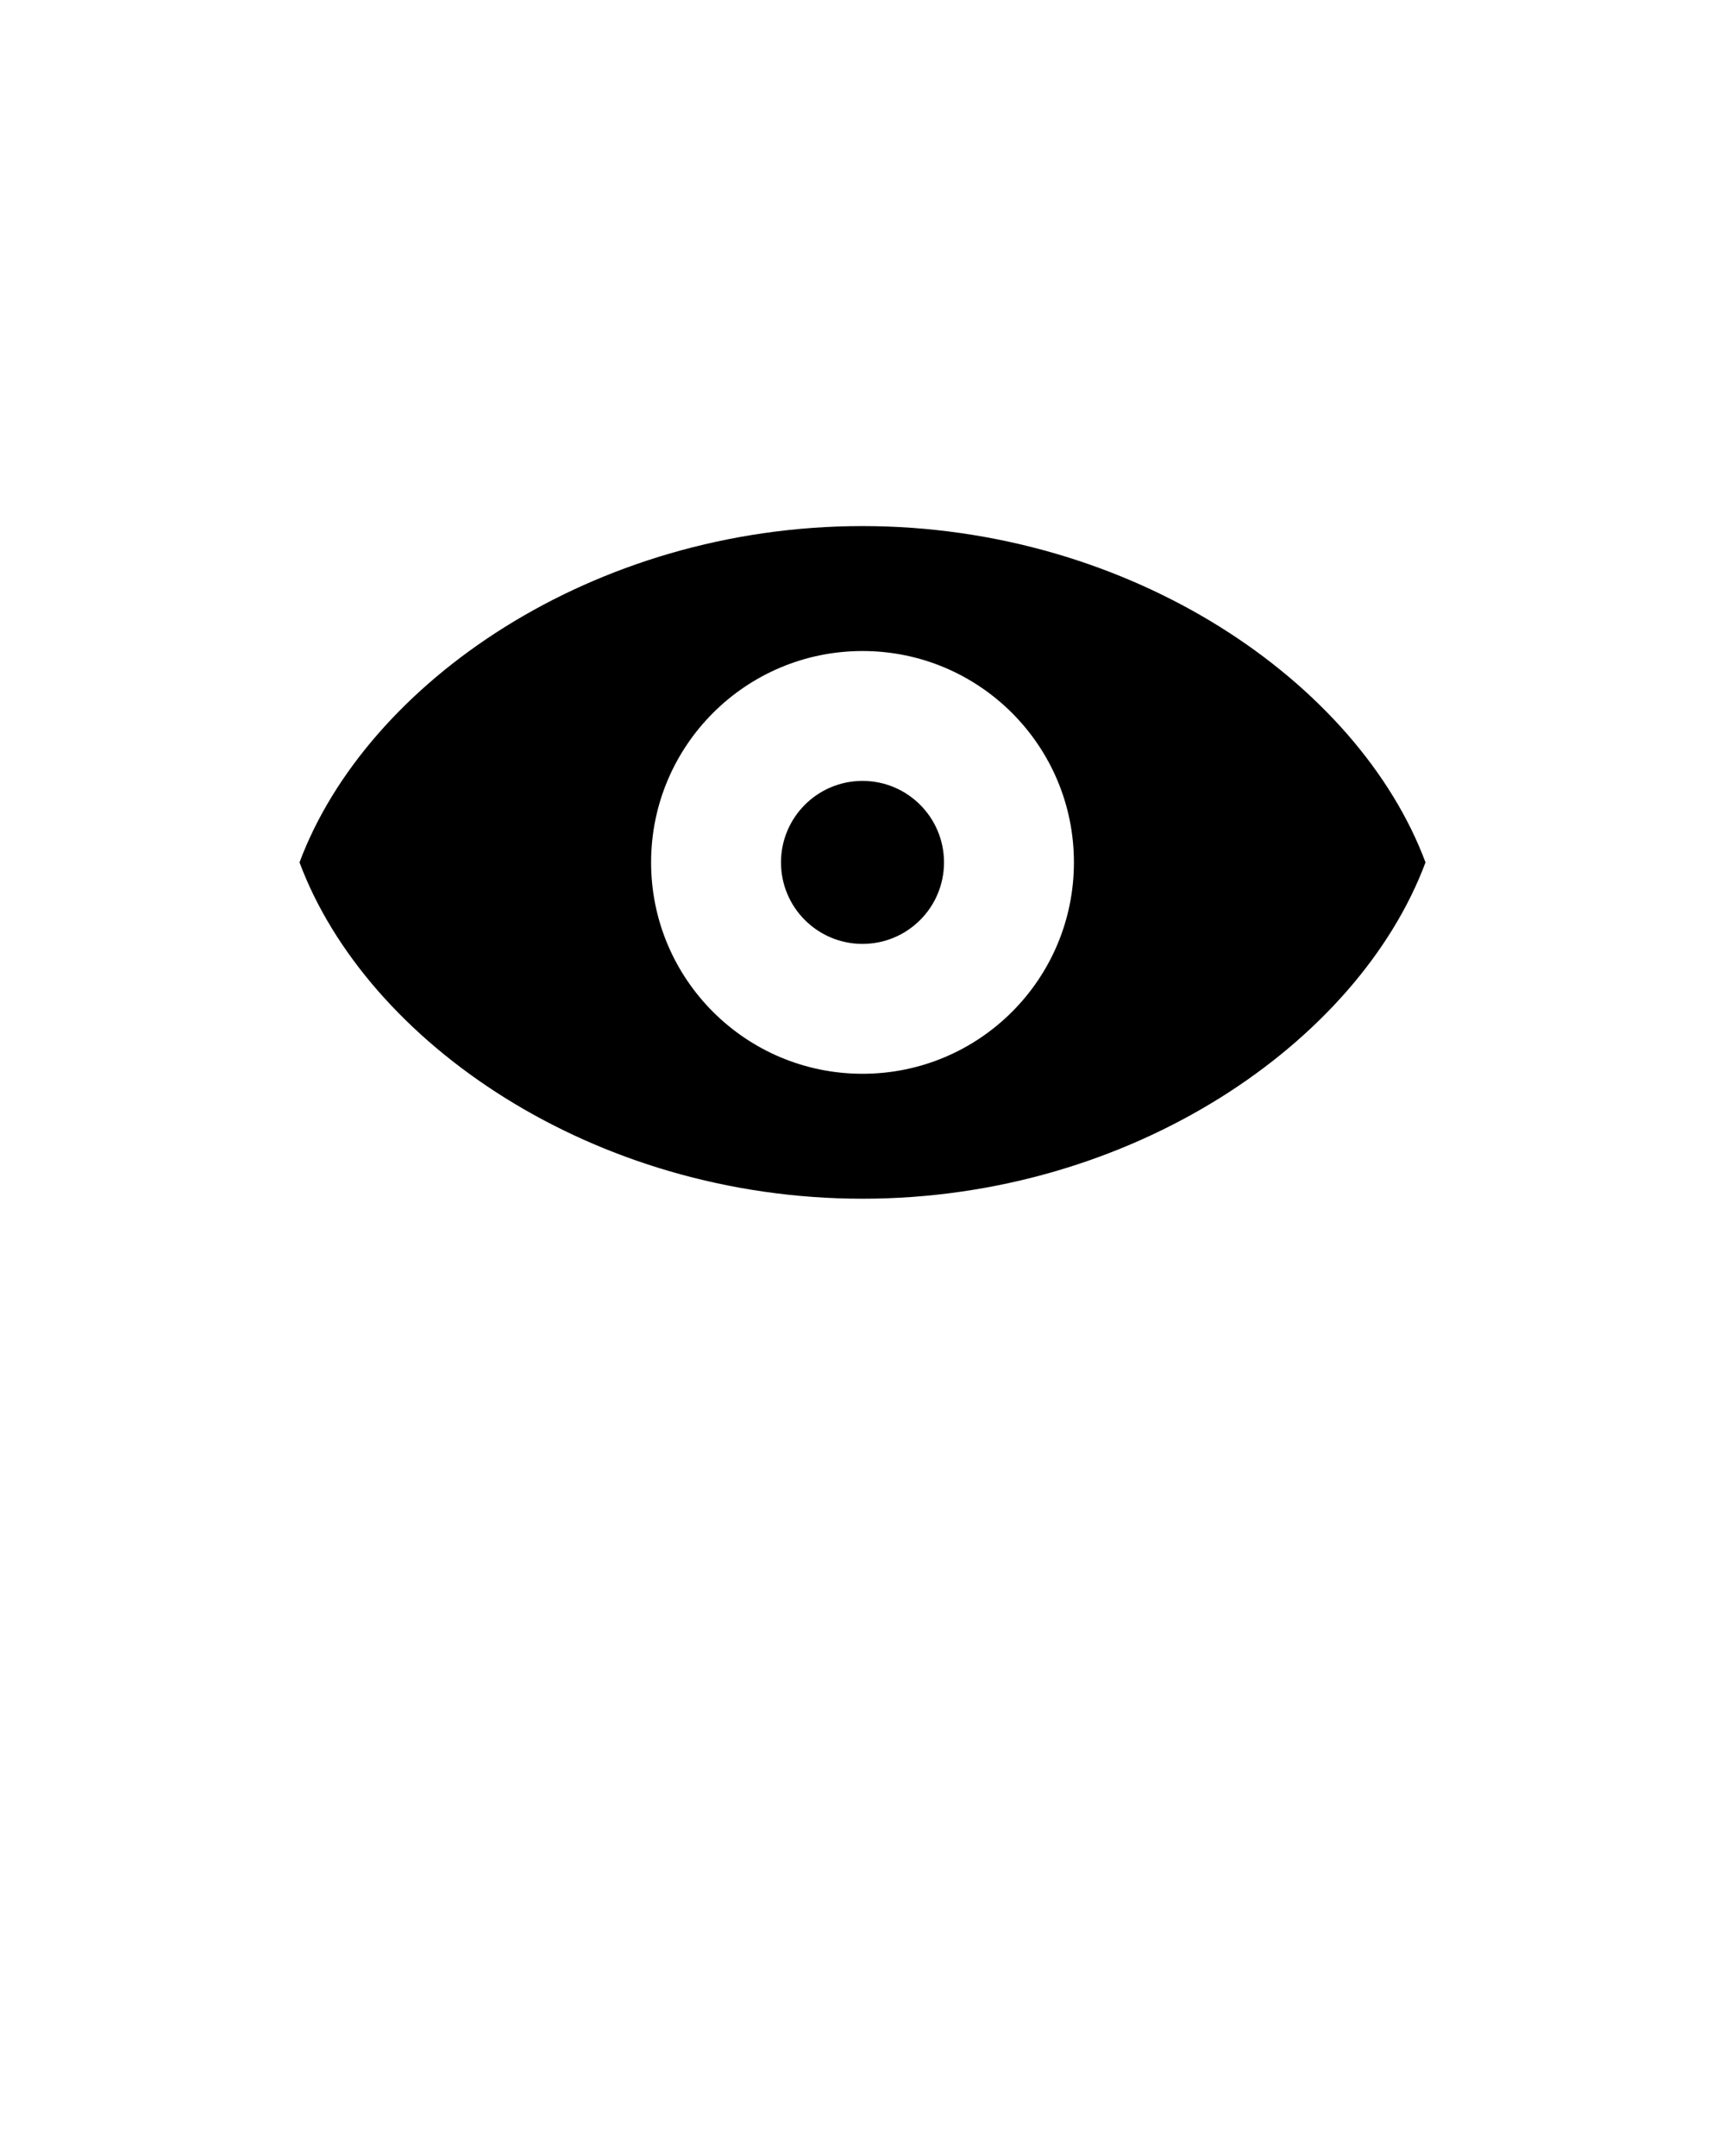 <svg xmlns="http://www.w3.org/2000/svg" xmlns:xlink="http://www.w3.org/1999/xlink" version="1.1" x="0px" y="0px" viewBox="0 0 100 125" enable-background="new 0 0 100 100" xml:space="preserve"><path d="M50,30.501c-15.613,0-28.746,9.073-32.637,19.499C21.254,60.426,34.387,69.499,50,69.499  c15.613,0,28.746-9.073,32.638-19.499C78.746,39.574,65.613,30.501,50,30.501z M50,62.255c-6.768,0-12.255-5.486-12.255-12.255  c0-6.768,5.488-12.255,12.255-12.255c6.77,0,12.256,5.487,12.256,12.255C62.256,56.769,56.77,62.255,50,62.255z M50,45.275  c-2.609,0-4.725,2.116-4.725,4.725s2.116,4.725,4.725,4.725s4.725-2.115,4.725-4.725S52.609,45.275,50,45.275z"/></svg>